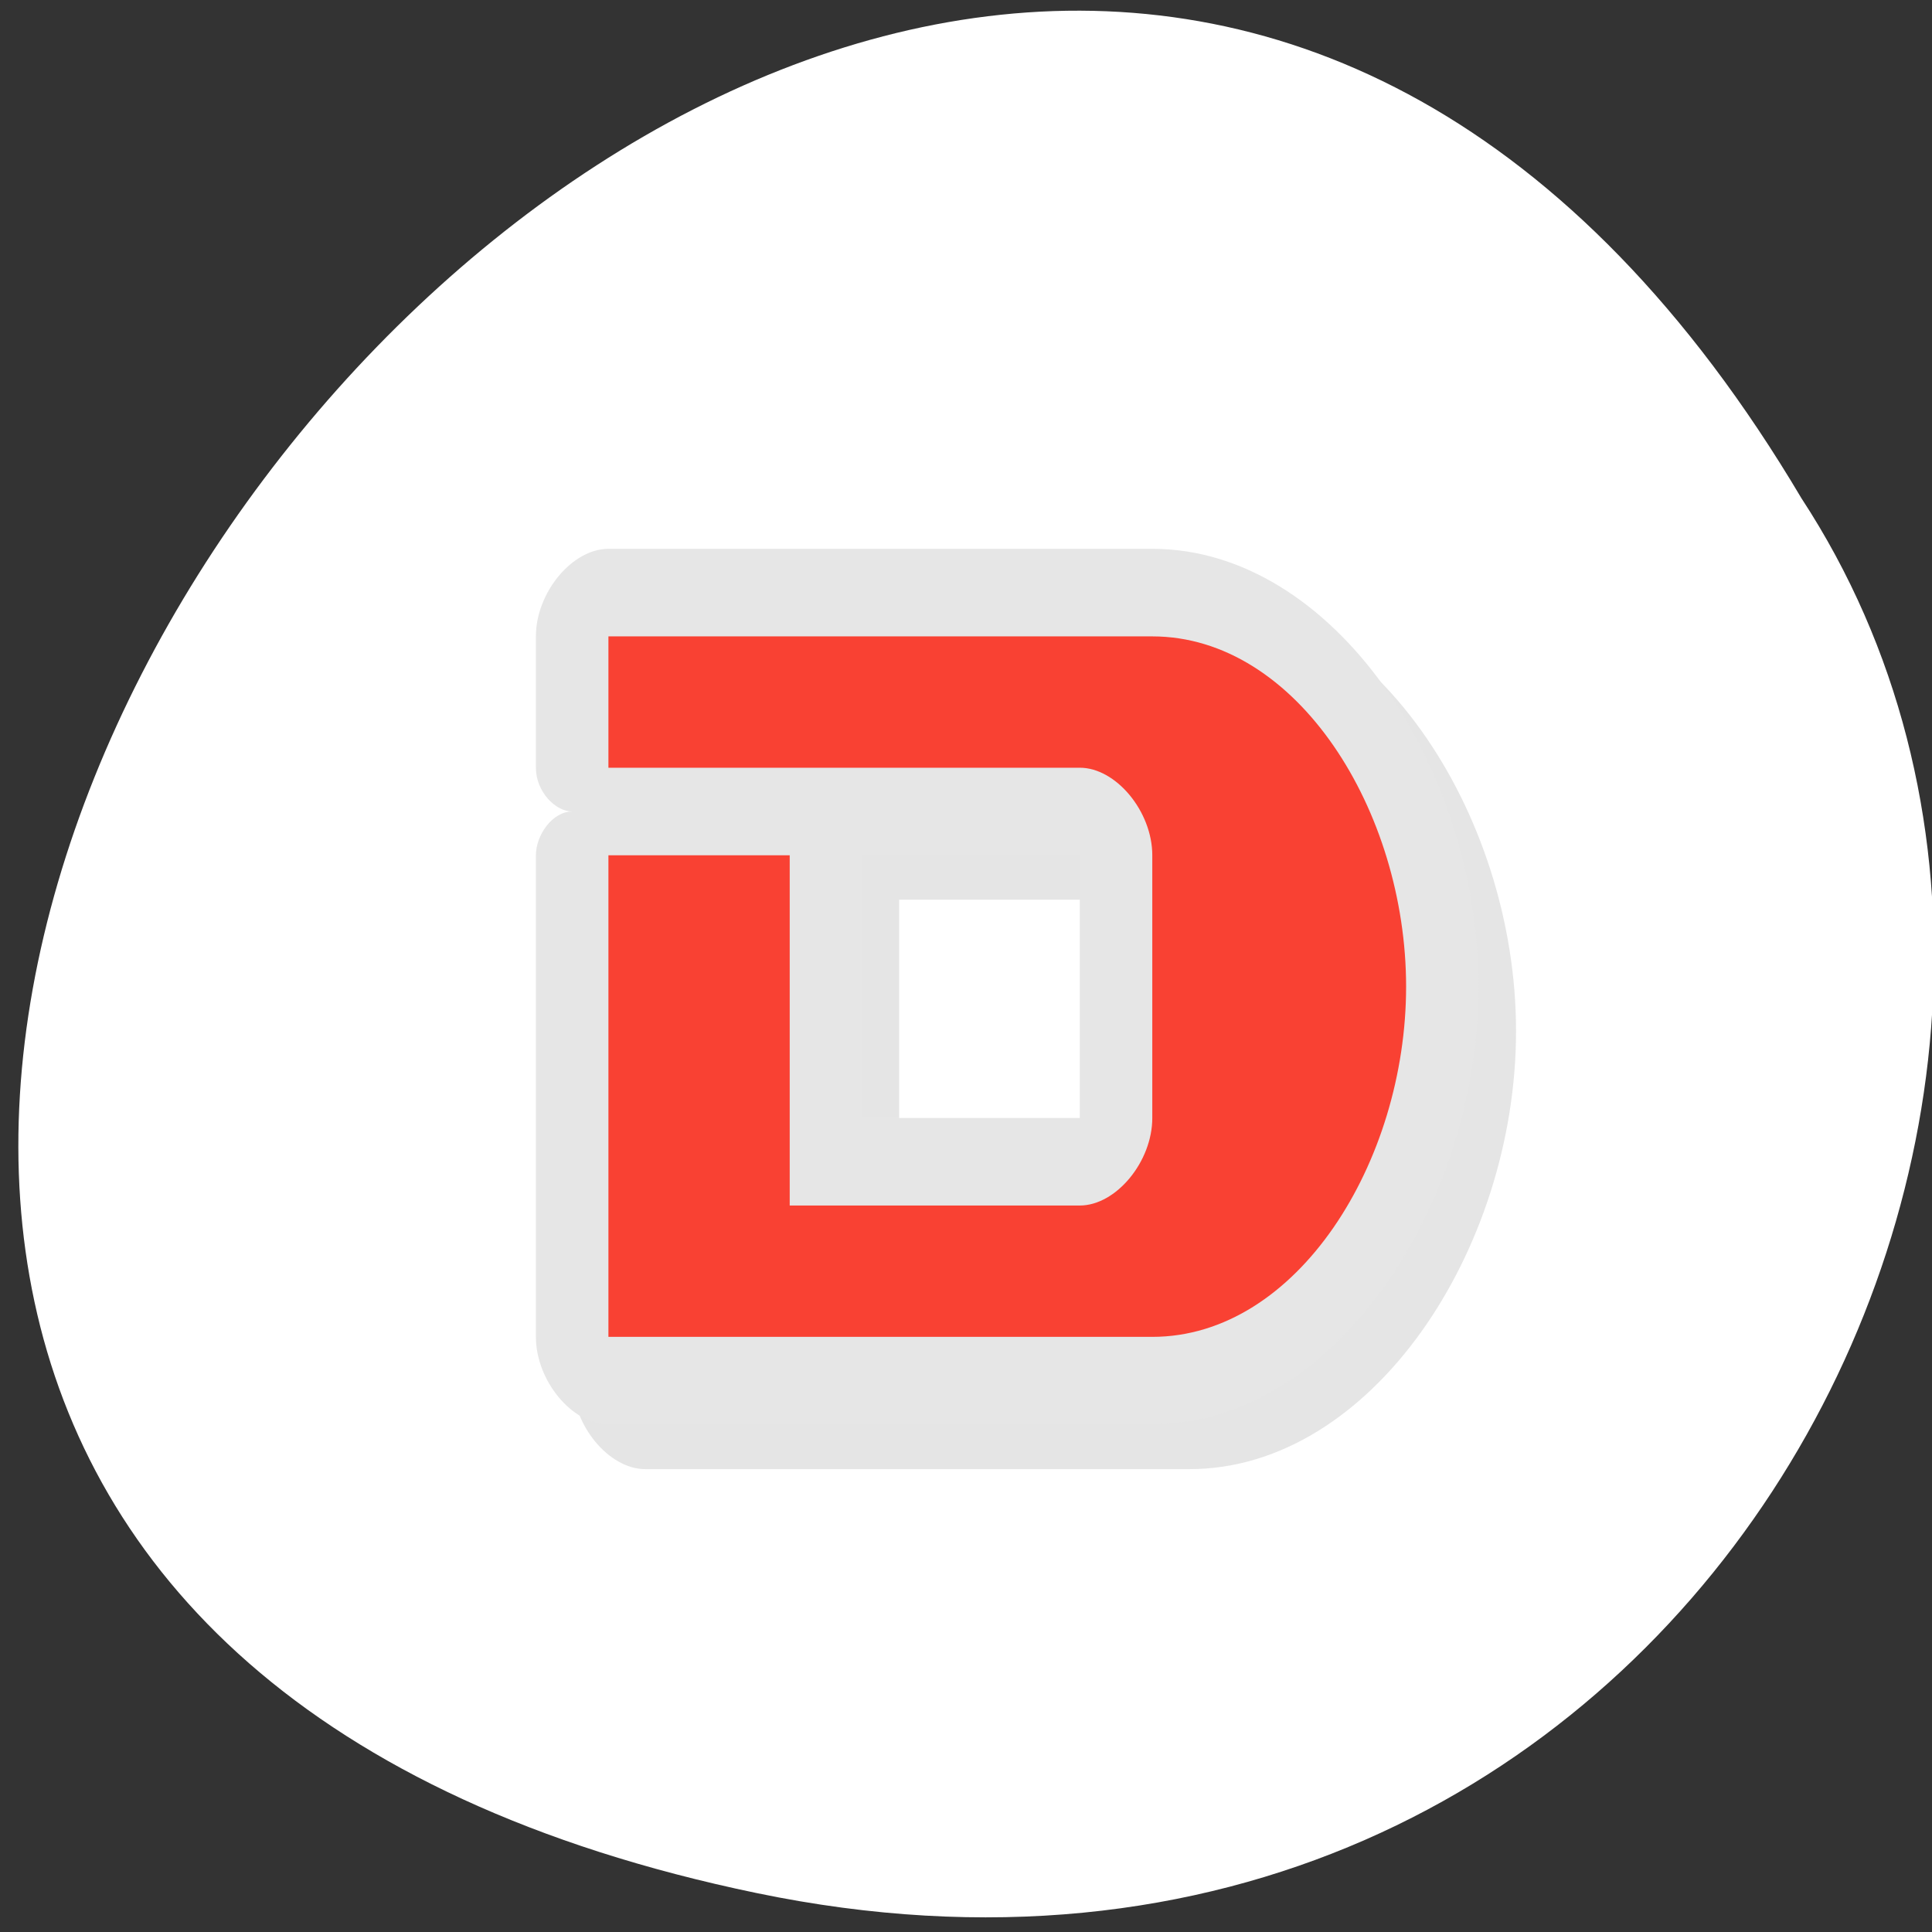 <svg xmlns="http://www.w3.org/2000/svg" viewBox="0 0 256 256"><rect x="0" y="0" width="256" height="256" fill="#333333" stroke="none"/><g transform="translate(-22.25 28.22)"><path d="m 122.55 222.63 c -237.88 -49.33 17.492 -388.7 138.4 -184.83 51.828 79.19 -16.06 210.21 -138.4 184.83 z" style="fill:#ffffff;color:#000"/><g transform="matrix(17.037 0 0 20.571 30.802 -25.11)"><path d="m 4.516 3.669 c -0.282 0 -0.564 0.282 -0.564 0.564 v 0.847 c 0 0.154 0.152 0.282 0.282 0.282 -0.154 0 -0.282 0.152 -0.282 0.282 v 3.104 c 0 0.282 0.282 0.564 0.564 0.564 h 4.233 c 1.415 0 2.54 -1.411 2.54 -2.822 0 -1.411 -1.129 -2.822 -2.54 -2.822 m -2.258 1.976 h 1.693 v 1.693 h -1.693 z" style="fill-opacity:0.102"/><g transform="scale(0.282)"><path d="m 15 12 c -1 0 -2 1 -2 2 v 3 c 0 0.546 0.539 1 1 1 -0.546 0 -1 0.539 -1 1 v 11 c 0 1 1 2 2 2 h 15 c 5.01 0 9 -5 9 -10 0 -5 -4 -10 -9 -10 m -8 7 h 6 v 6 h -6 z" style="fill:#e6e6e6"/><path d="m 15 14 v 3 h 13 c 1 0 2 1 2 2 v 6 c 0 1 -1 2 -2 2 h -8 v -8 h -5 v 11 h 15 c 4 0 7 -4 7 -8 0 -4 -3 -8 -7 -8" style="fill:#f94133"/></g></g></g></svg>